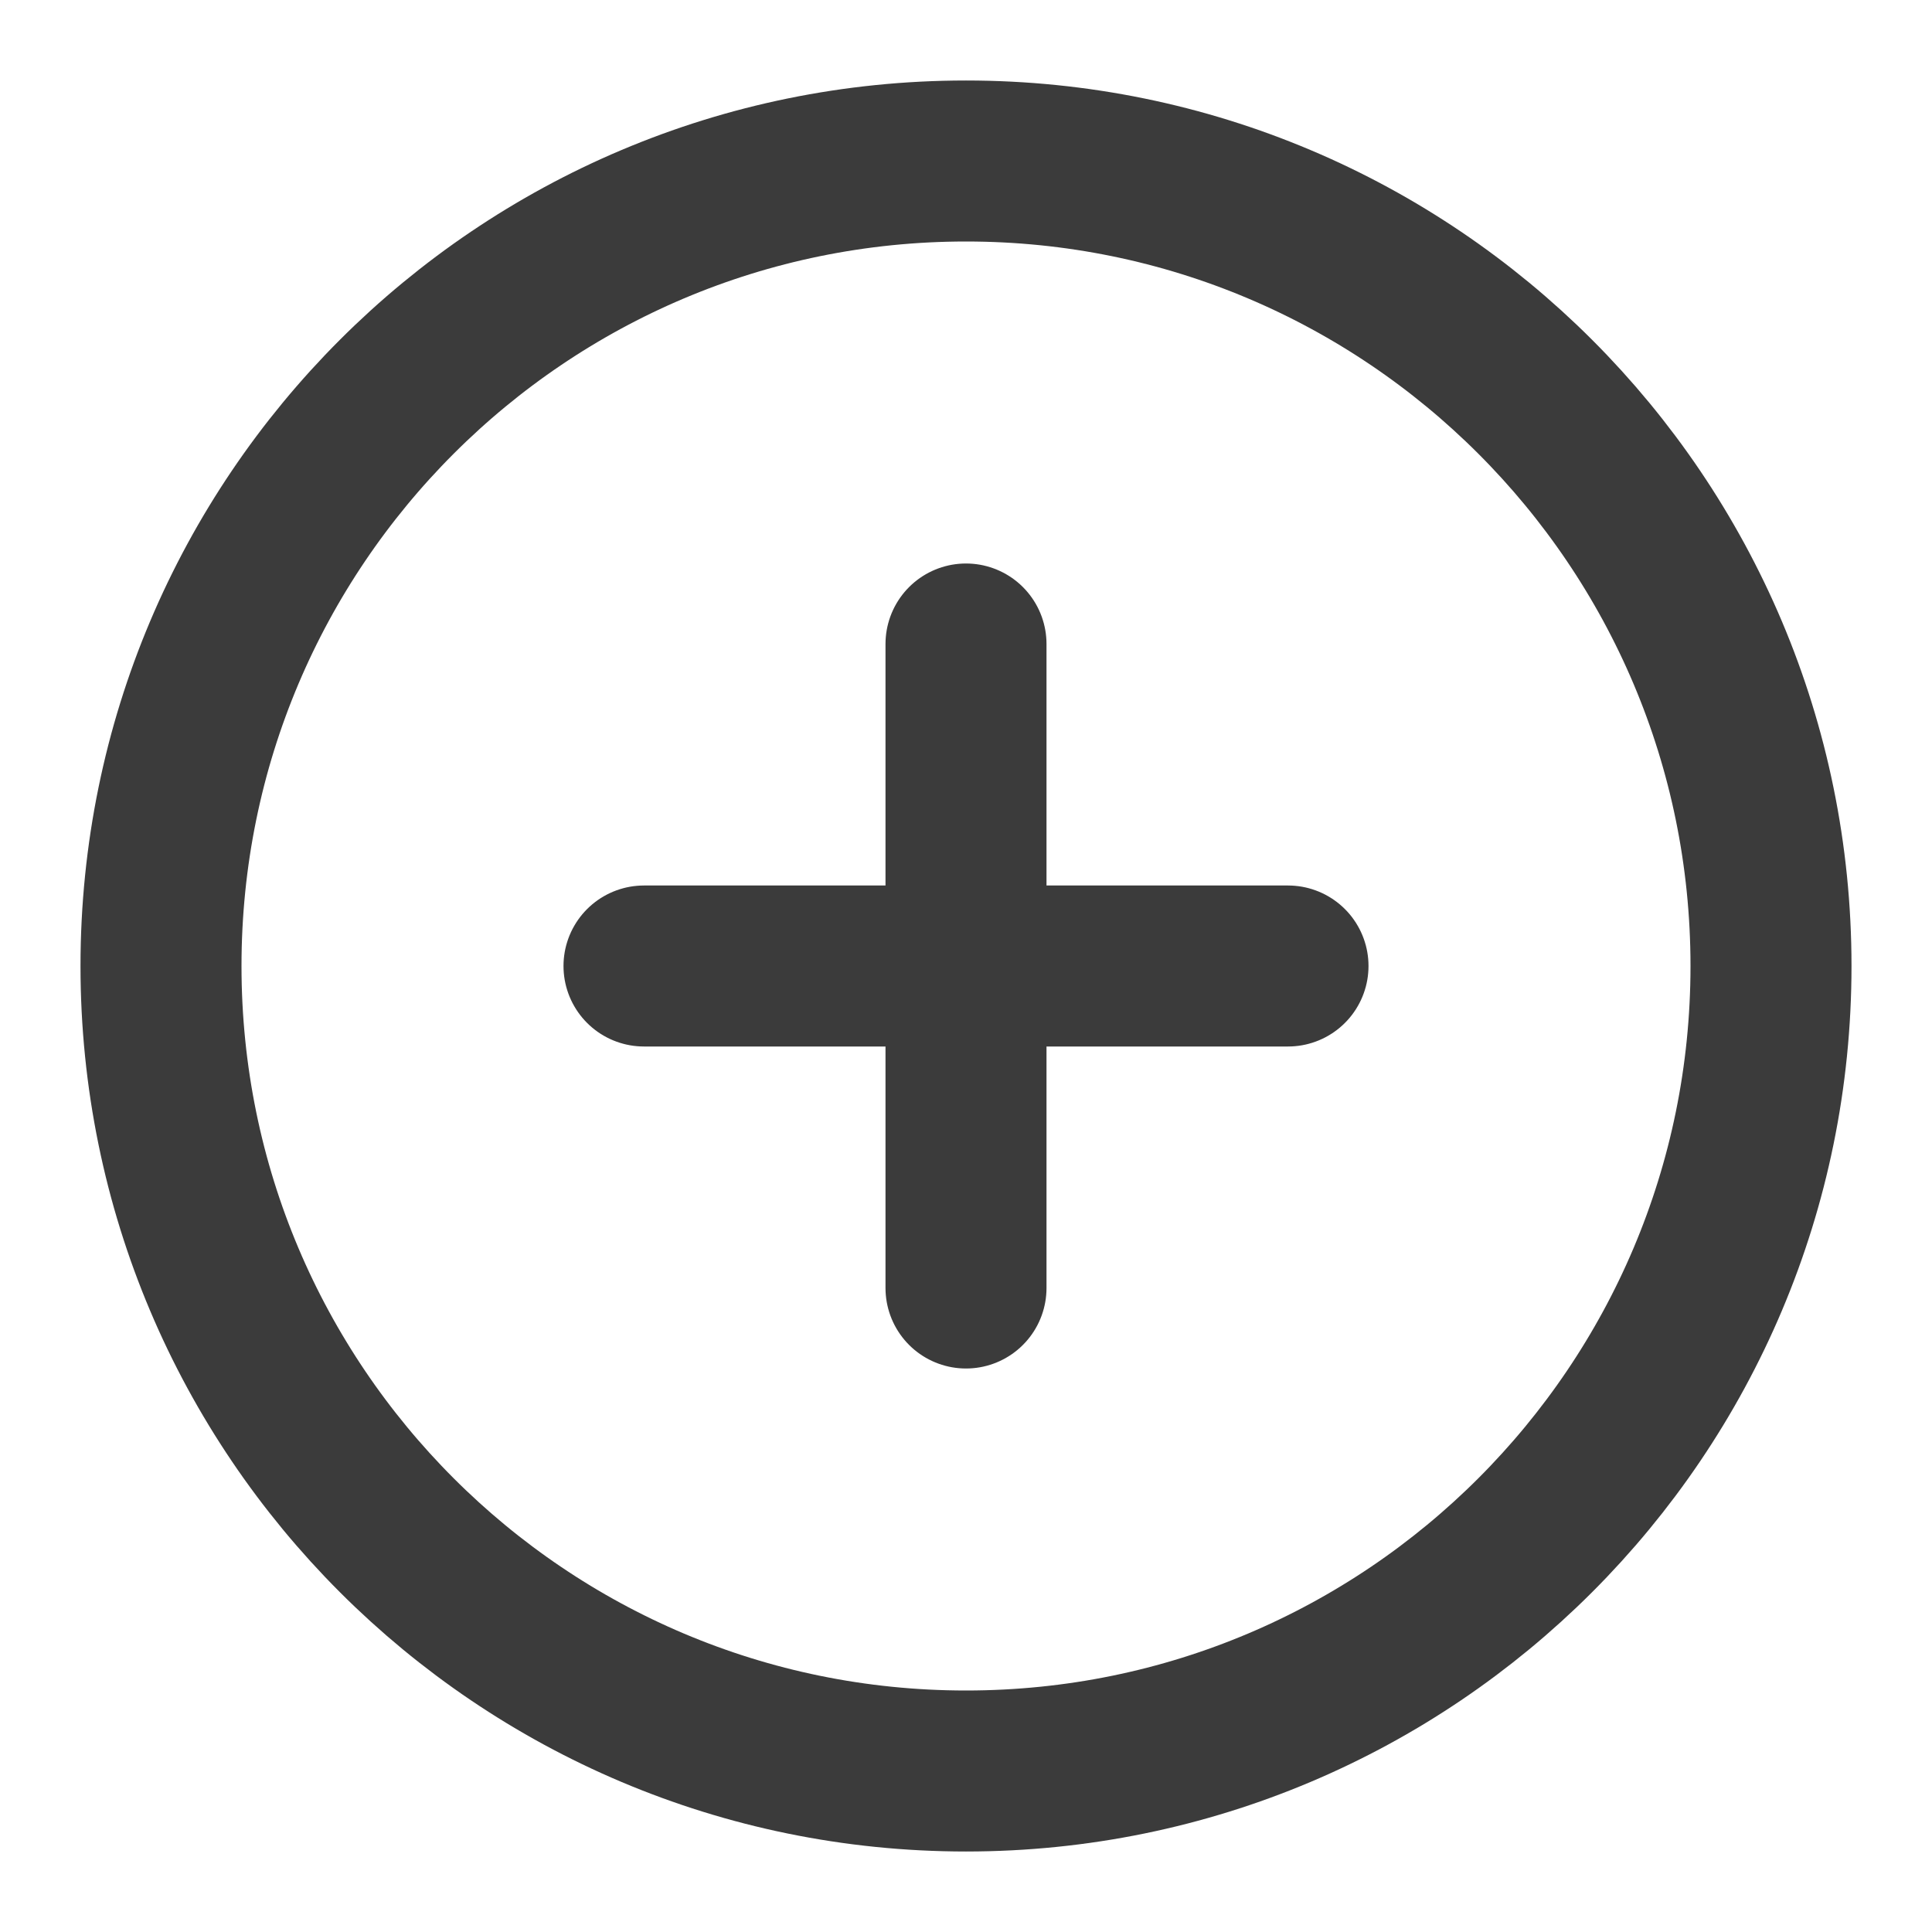 <svg width="24" height="24" viewBox="0 0 24 24" fill="none" xmlns="http://www.w3.org/2000/svg">
<g id="Plus circle" opacity="0.87">
<path id="Icon" d="M12 8V16M8 12H16M22 12C22 17.523 17.523 22 12 22C6.477 22 2 17.523 2 12C2 6.477 6.477 2 12 2C17.523 2 22 6.477 22 12Z" stroke="#1E1E1E" stroke-width="2" stroke-linecap="round" stroke-linejoin="round"/>
</g>
</svg>
